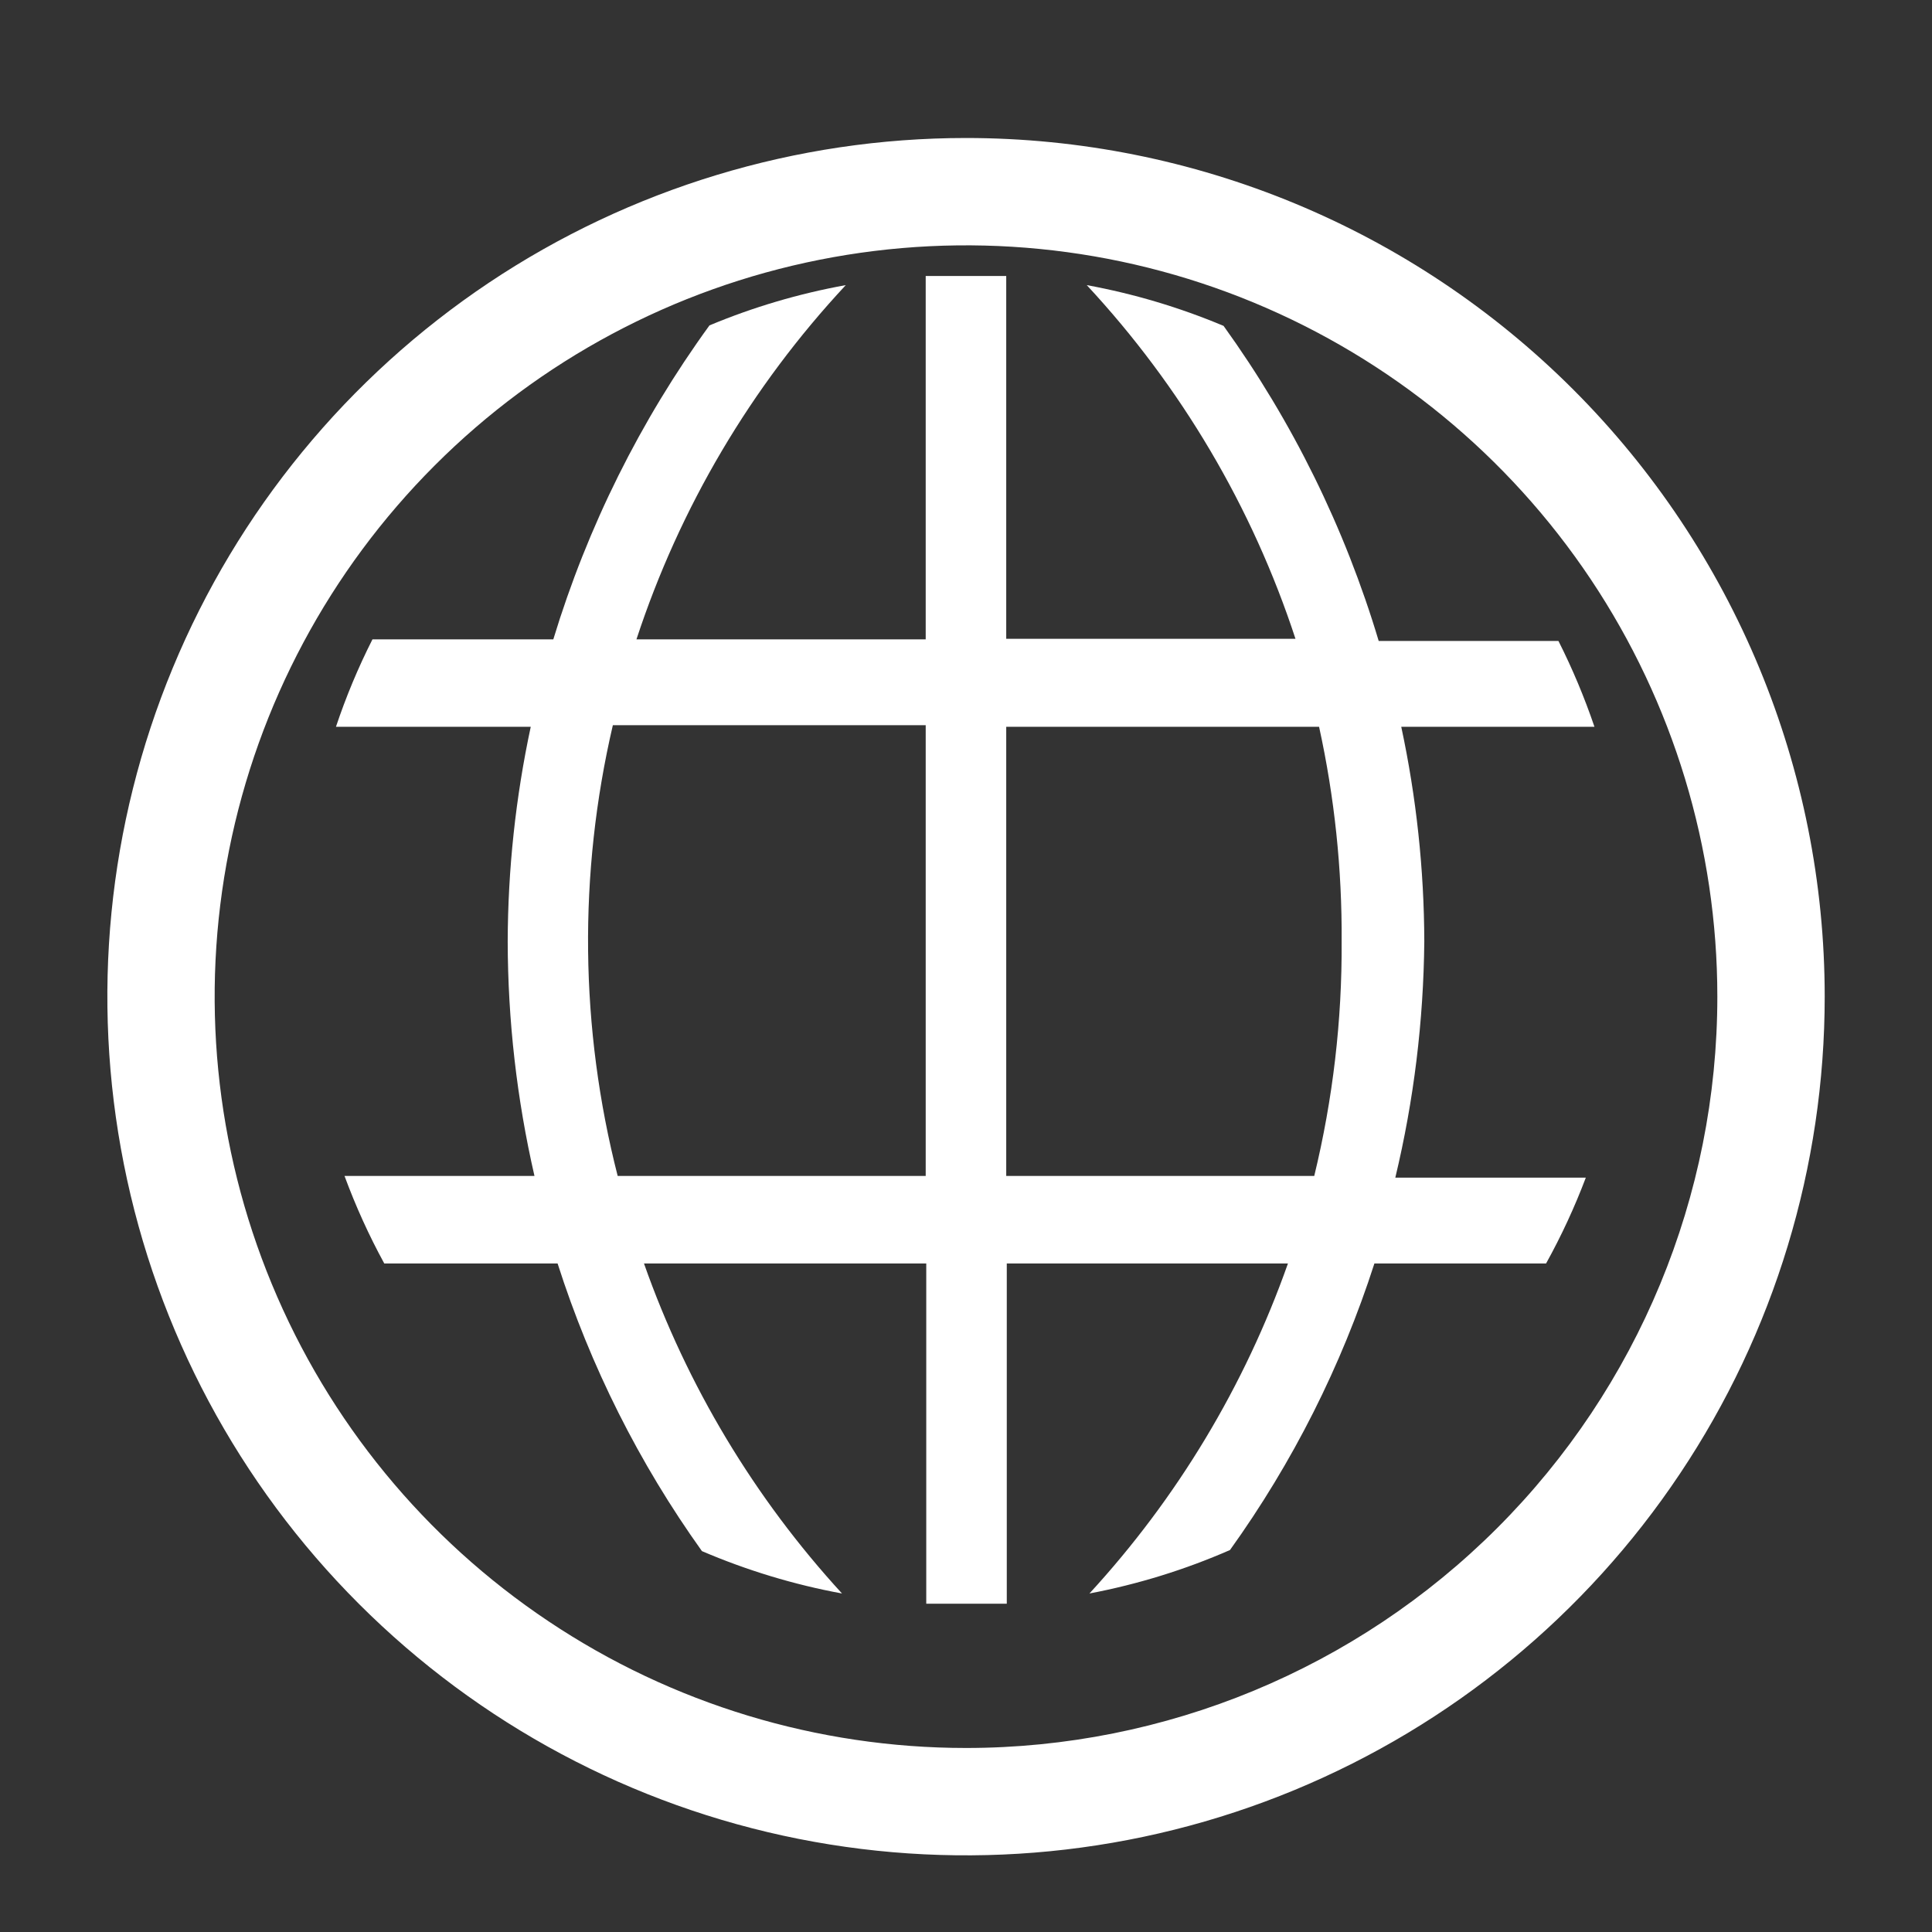 <svg width="24" height="24" viewBox="0 0 28 28" fill="none" xmlns="http://www.w3.org/2000/svg">
    <rect x="0" y="0" width="28" height="28" fill="#333333" stroke="none"/>
    <path d="M20.642 13.644C20.639 12.599 20.527 11.556 20.308 10.533H23.108C22.963 10.107 22.789 9.691 22.586 9.289H19.981C19.491 7.652 18.731 6.109 17.733 4.723C17.095 4.455 16.43 4.257 15.75 4.132C17.117 5.602 18.15 7.35 18.775 9.258H14.583V4H13.416V9.266H9.224C9.851 7.355 10.886 5.603 12.258 4.132C11.58 4.255 10.918 4.45 10.282 4.716C9.28 6.096 8.515 7.634 8.019 9.266H5.398C5.191 9.675 5.014 10.099 4.869 10.533H7.692C7.473 11.556 7.361 12.599 7.358 13.644C7.36 14.788 7.49 15.928 7.746 17.043H4.993C5.154 17.479 5.346 17.903 5.569 18.311H8.081C8.557 19.801 9.263 21.208 10.173 22.48C10.825 22.759 11.506 22.966 12.203 23.094C10.934 21.71 9.957 20.083 9.333 18.311H13.424V23.242H14.591V18.311H18.666C18.04 20.084 17.061 21.711 15.789 23.094C16.489 22.961 17.173 22.75 17.826 22.464C18.735 21.197 19.441 19.796 19.919 18.311H22.407C22.629 17.91 22.821 17.495 22.983 17.067H20.222C20.491 15.945 20.631 14.797 20.642 13.644V13.644ZM13.416 17.043H8.952C8.404 14.903 8.38 12.662 8.882 10.51H13.416V17.043ZM19.047 17.043H14.583V10.533H19.117C19.341 11.555 19.451 12.598 19.444 13.644C19.451 14.789 19.317 15.931 19.047 17.043V17.043Z" fill="#ffffff"></path>
    <path d="M14 2C11.539 2 9.133 2.73 7.086 4.097C5.04 5.465 3.445 7.408 2.503 9.682C1.561 11.956 1.315 14.458 1.795 16.872C2.275 19.286 3.46 21.504 5.201 23.244C6.941 24.984 9.158 26.17 11.572 26.65C13.986 27.13 16.488 26.884 18.762 25.942C21.036 25 22.98 23.405 24.347 21.358C25.715 19.312 26.445 16.906 26.445 14.444C26.445 11.144 25.134 7.979 22.8 5.645C20.466 3.311 17.301 2 14 2V2ZM14 25.333C11.847 25.333 9.741 24.695 7.951 23.498C6.16 22.302 4.764 20.601 3.94 18.611C3.116 16.622 2.9 14.432 3.32 12.32C3.741 10.208 4.778 8.268 6.301 6.745C7.823 5.222 9.764 4.185 11.876 3.765C13.988 3.345 16.177 3.56 18.167 4.384C20.157 5.209 21.857 6.604 23.054 8.395C24.25 10.186 24.889 12.291 24.889 14.444C24.889 17.332 23.742 20.102 21.7 22.144C19.658 24.186 16.888 25.333 14 25.333Z" fill="#ffffff"></path>
</svg>